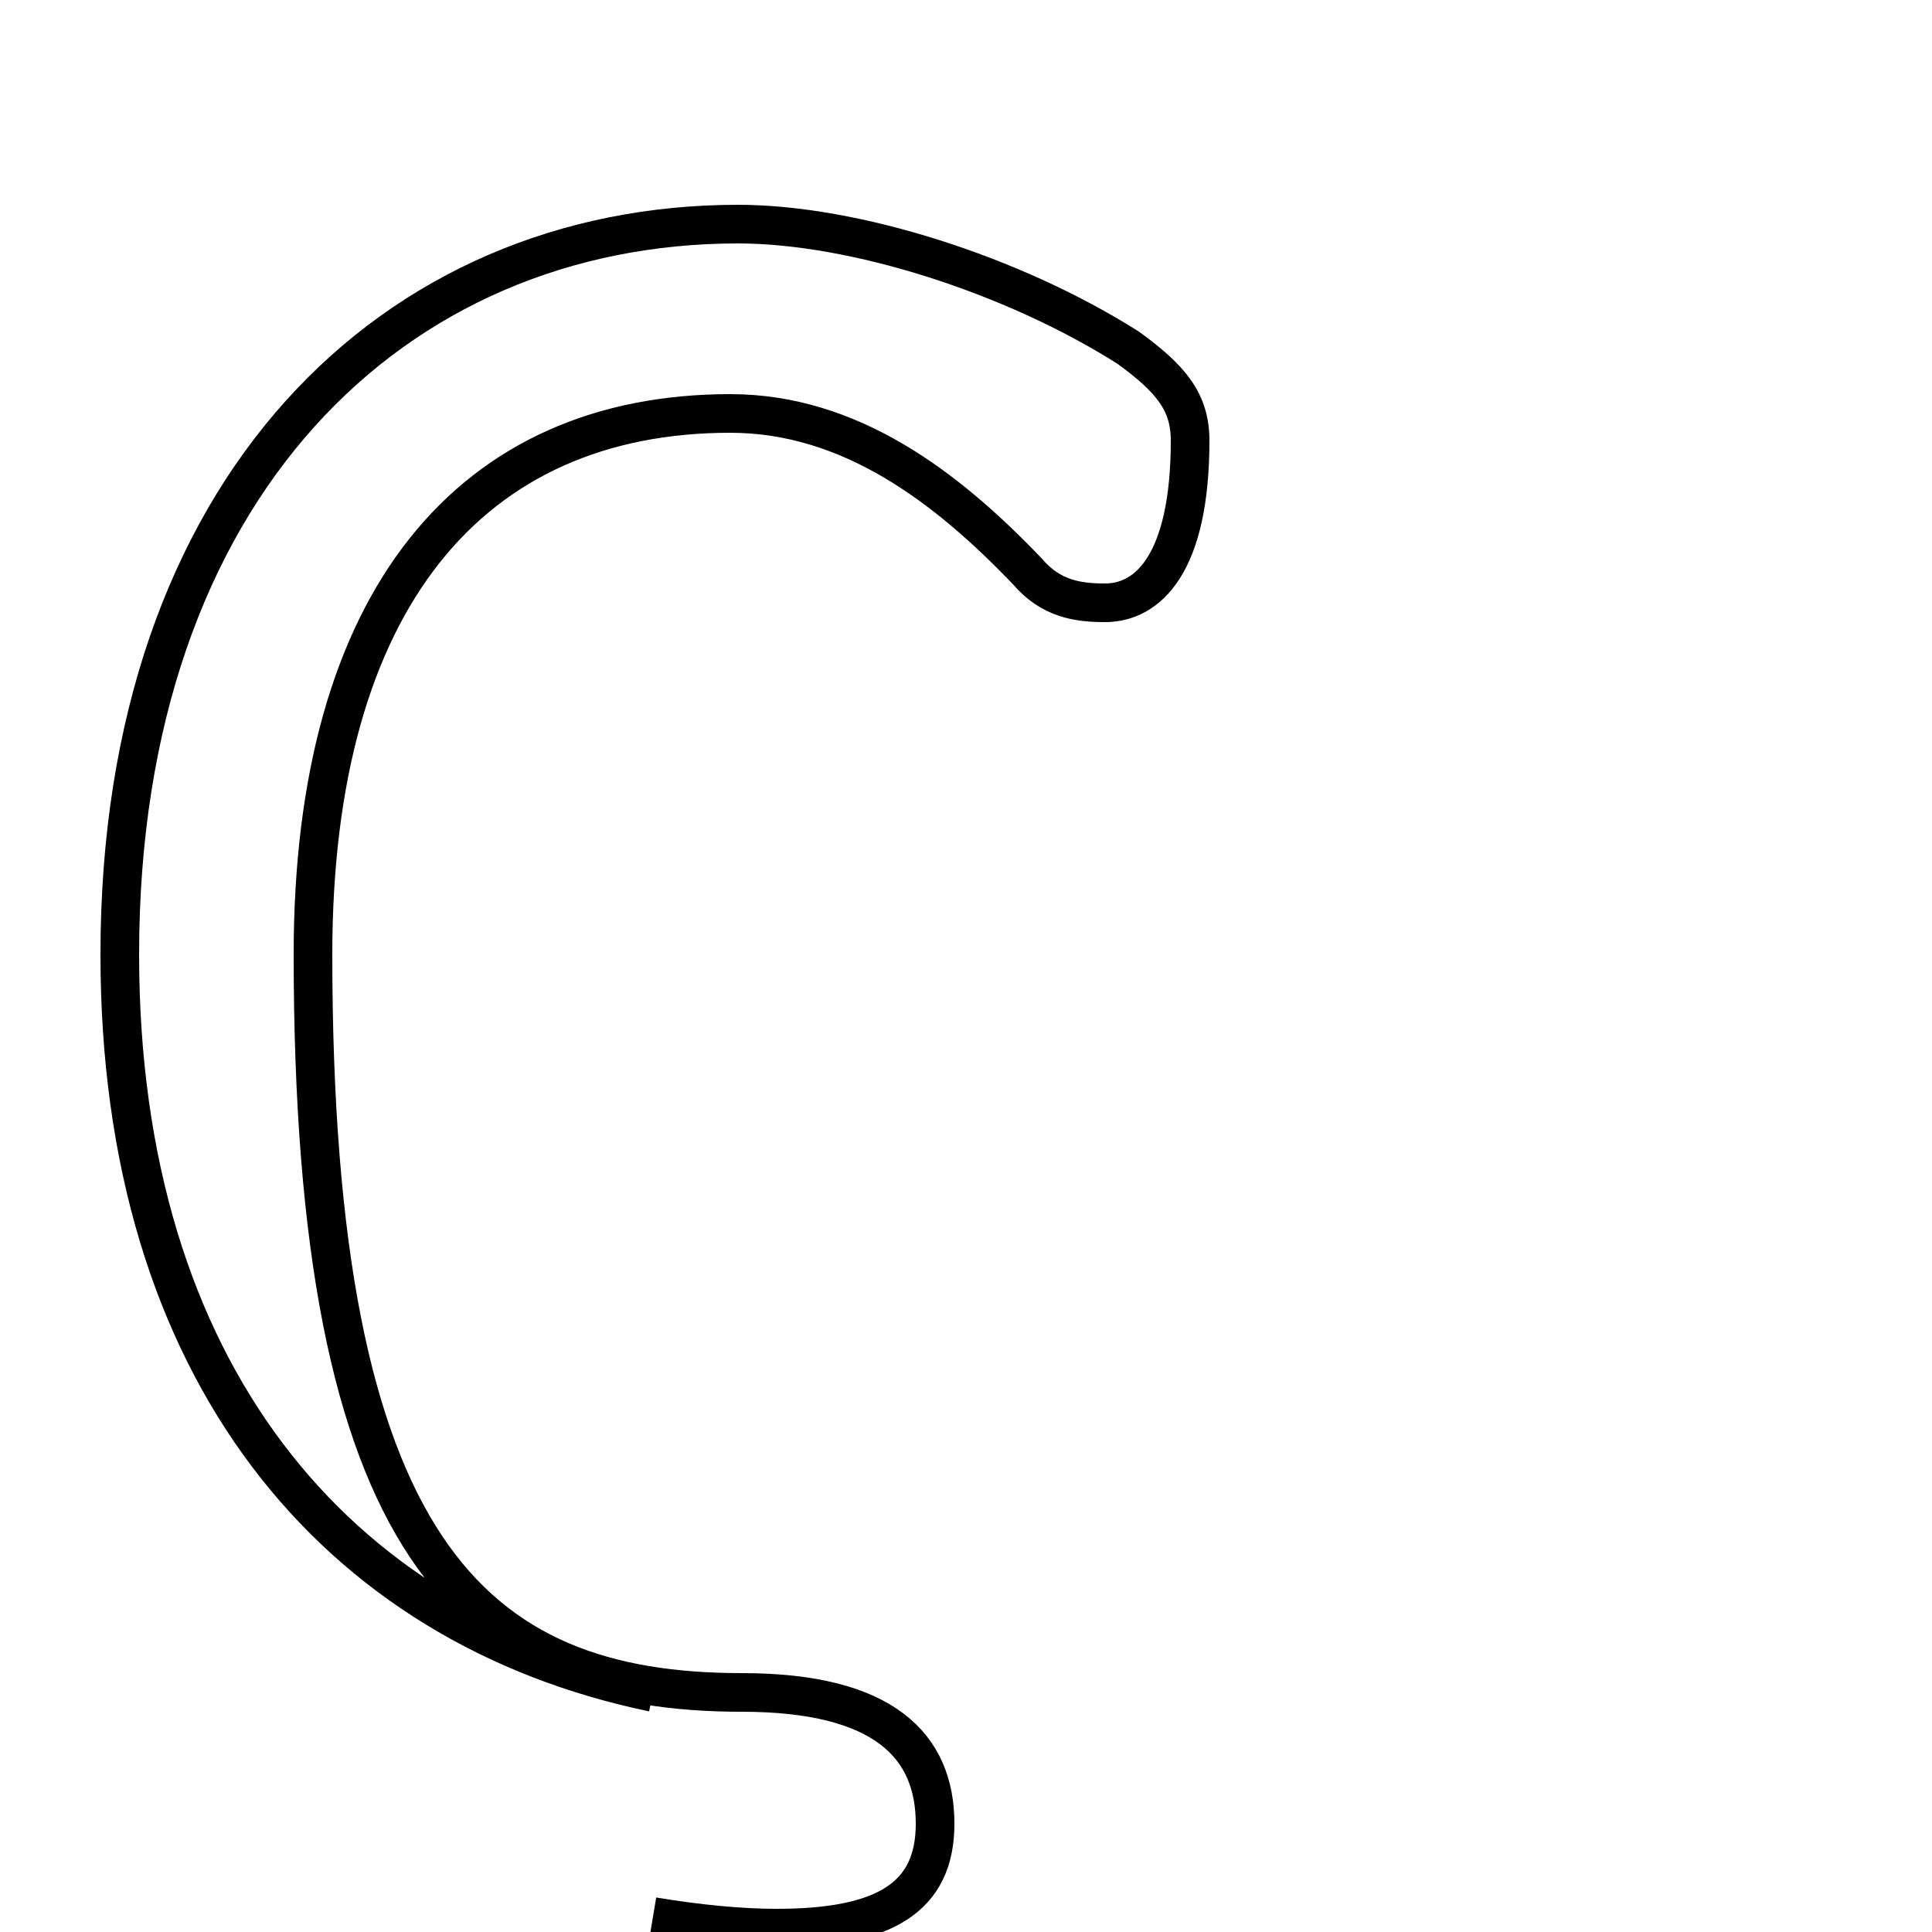 <?xml version='1.0' encoding='utf8'?>
<svg viewBox="0.0 -44.0 50.0 50.0" version="1.1" xmlns="http://www.w3.org/2000/svg">
<rect x="0.0" y="-44.0" width="50.0" height="50.0" fill="#808080" stroke="none"/>
<rect x="-1000" y="-1000" width="2000" height="2000" stroke="white" fill="white"/>
<g style="fill:none; stroke:#000000;  stroke-width:1">
<path d="M 16.9 -5.6 C 18.1 -5.8 19.2 -5.9 20.1 -5.9 C 22.9 -5.9 24.2 -5.1 24.2 -3.2 C 24.2 -1.2 22.9 0.2 19.2 0.2 C 12.2 0.2 8.1 3.9 8.1 19.3 C 8.1 28.5 12.2 33.3 18.9 33.3 C 22.0 33.3 24.5 31.4 26.6 29.2 C 27.2 28.5 27.9 28.4 28.6 28.4 C 29.7 28.4 30.8 29.4 30.8 32.6 C 30.8 33.6 30.3 34.2 29.2 35.0 C 26.2 36.9 22.1 38.2 19.1 38.2 C 10.2 38.2 3.1 31.4 3.1 19.3 C 3.1 8.5 8.7 1.9 16.9 0.2 " transform="scale(1, -1)" />
</g>
</svg>